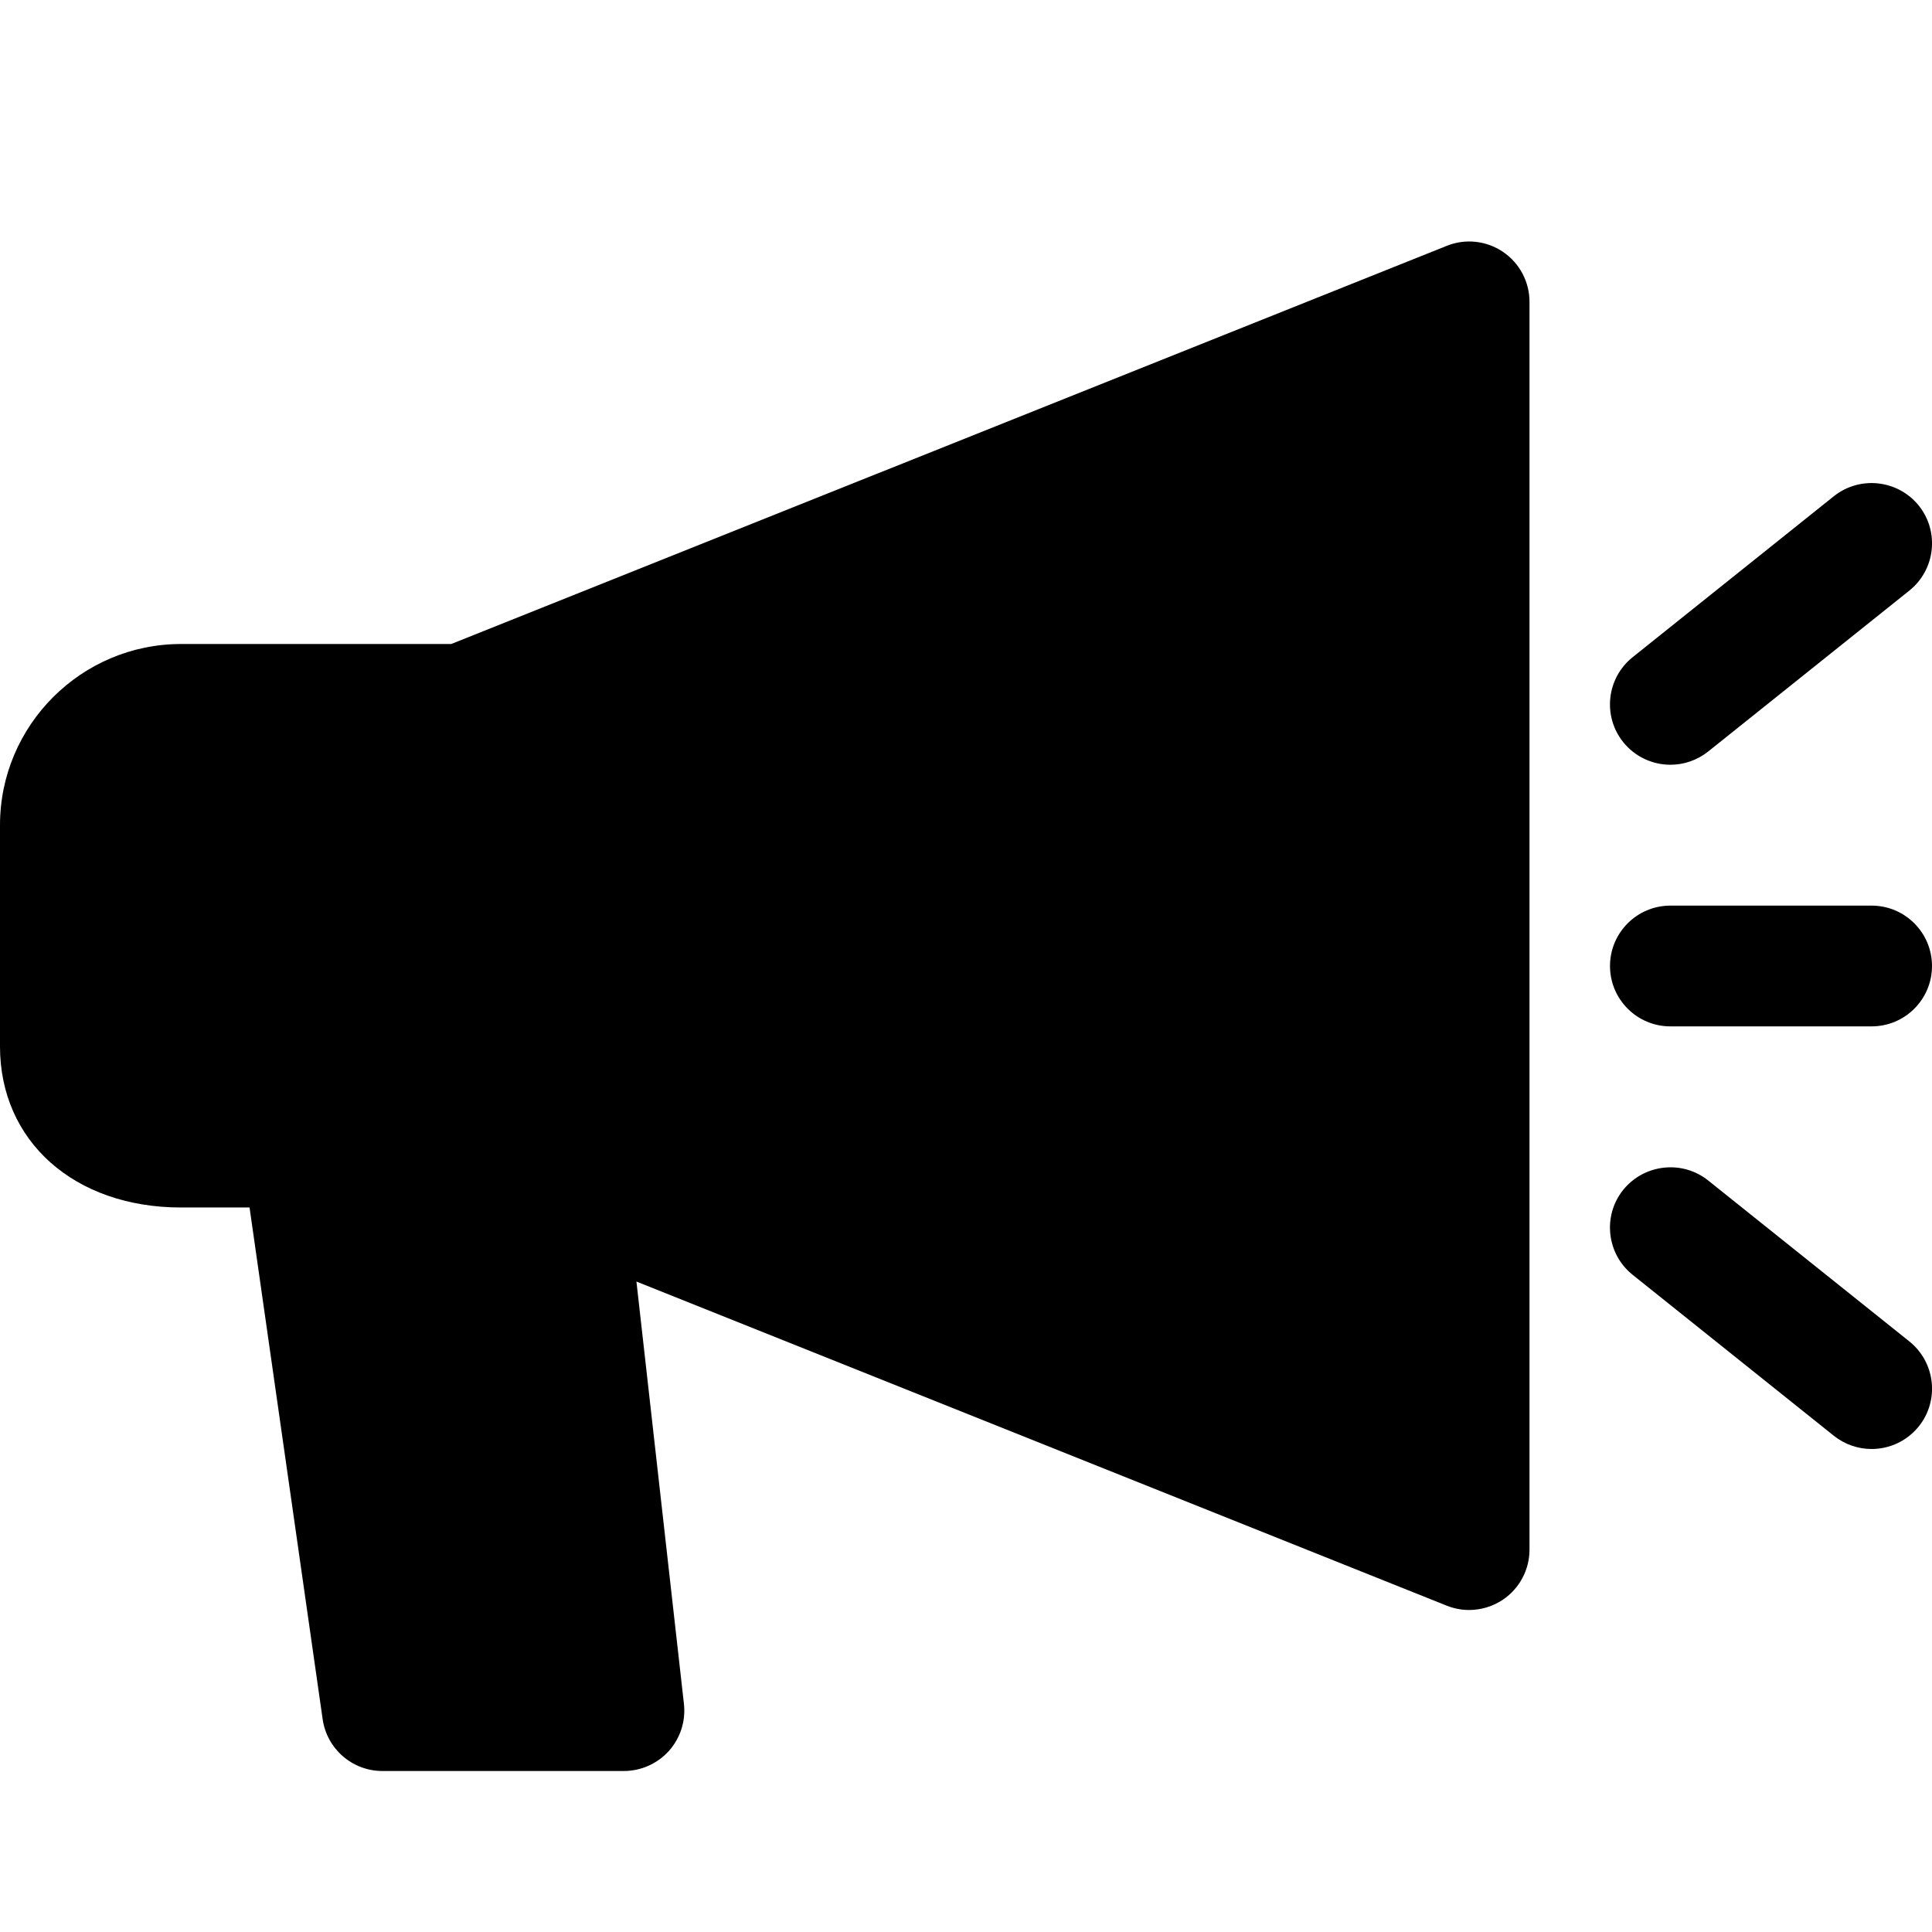 <svg viewBox="0 0 24 24" width="24" xmlns="http://www.w3.org/2000/svg">
  <path d="m17.972 3.054-12.366 4.946h-3.356c-1.24 0-2.25 1.01-2.25 2.25v2.75c0 1.178.925 2 2.25 2h.85l.908 
           6.356c.053.37.369.644.742.644h3c.214 0 .417-.091.56-.25.142-.159.21-.371.186-.584l-.59-5.246 
           10.065 4.026c.091.036.185.054.279.054.147 0 
           .295-.044.421-.129.206-.14.329-.372.329-.621v-15.5c0-.249-.123-.481-.329-.621-.207-.14-.469-.168-.699-.075z"
  />
  <path d="m21.219 9.336 2.5-2c.323-.259.376-.731.117-1.055-.26-.322-.731-.374-1.055-.117l-2.5 
           2c-.323.259-.376.731-.117 1.055.148.184.366.281.586.281.165 0 .33-.054.469-.164z"
  />
  <path d="m21.219 14.664c-.322-.257-.794-.205-1.055.117-.259.323-.206.796.117 1.055l2.5 2c.139.11.304.164.469.164.22 
           0 .438-.097.586-.281.259-.323.206-.796-.117-1.055z"/><path d="m23.25 11.25h-2.5c-.414 
           0-.75.336-.75.75s.336.75.75.75h2.5c.414 0 .75-.336.75-.75s-.336-.75-.75-.75z"
  />
</svg>